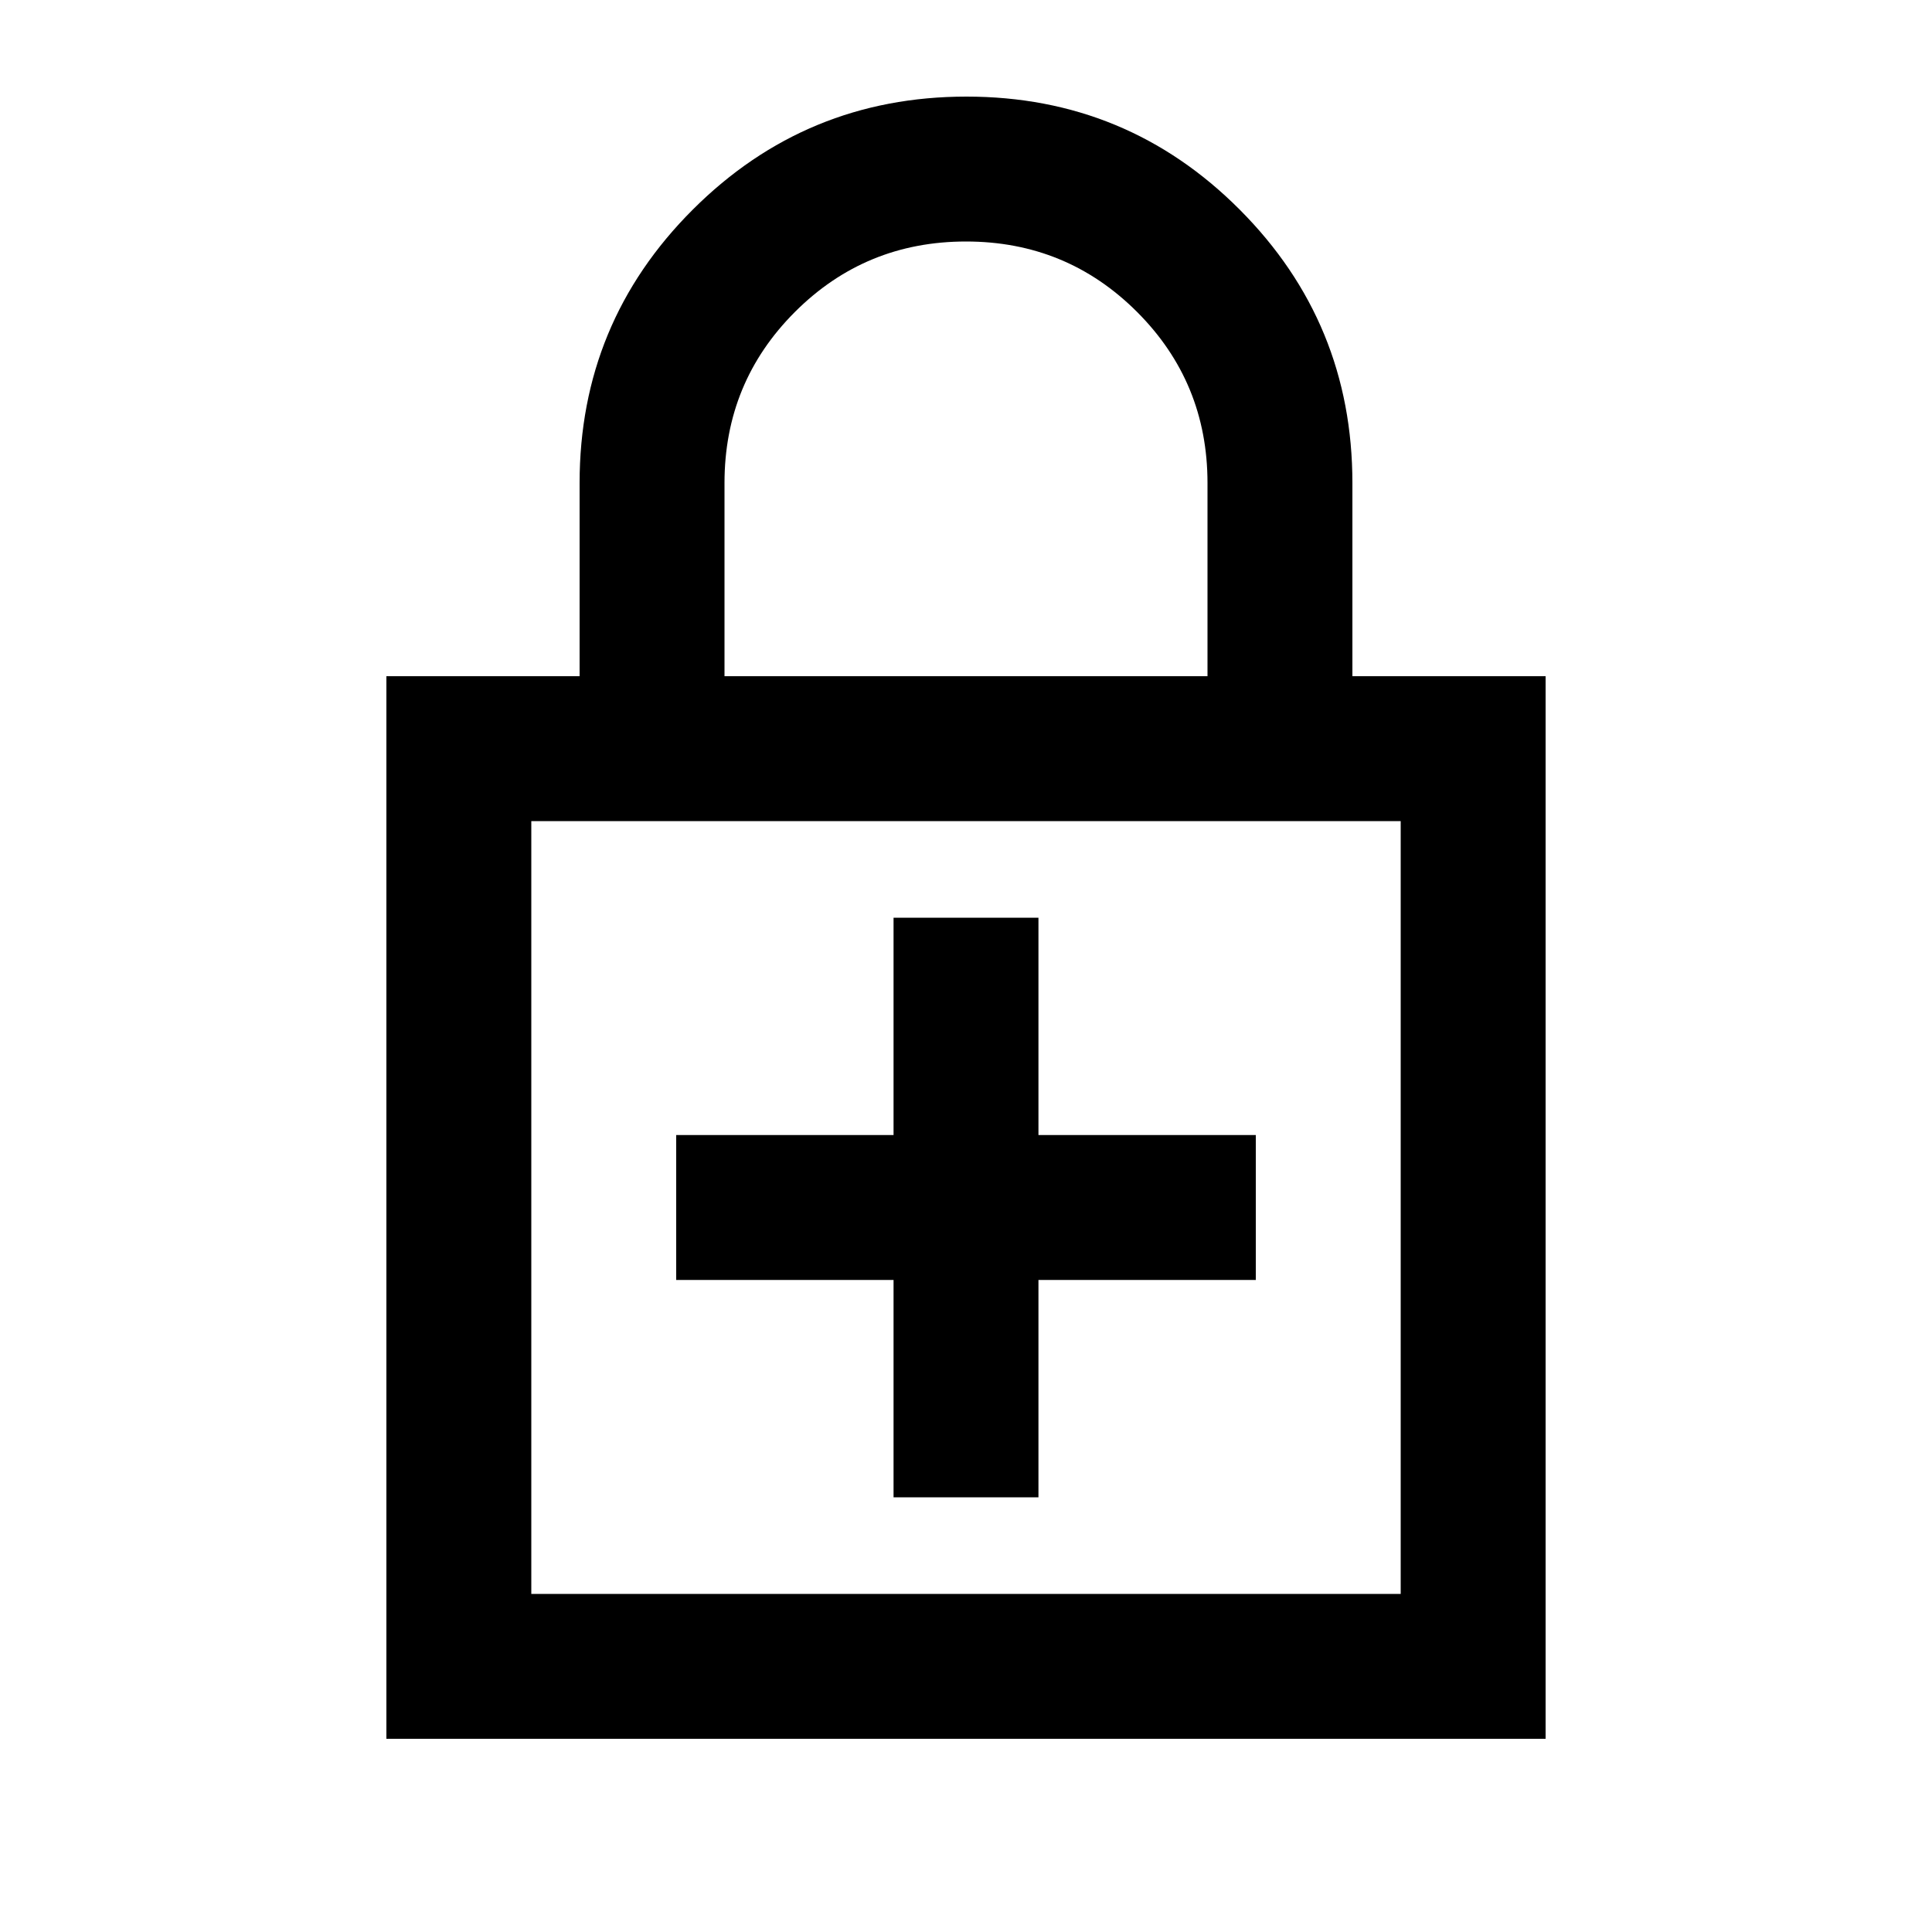 <svg xmlns="http://www.w3.org/2000/svg" height="20" viewBox="0 -960 960 960" width="20"><path d="M444-324v108h72v-108h108v-72H516v-108h-72v108H336v72h108ZM192-96v-528h96v-96q0-79.68 56.23-135.84 56.22-56.16 136-56.16Q560-912 616-855.84q56 56.16 56 135.84v96h96v528H192Zm72-72h432v-384H264v384Zm96-456h240v-96q0-50-35-85t-85-35q-50 0-85 35t-35 85v96Zm-96 456v-384 384Z"/></svg>